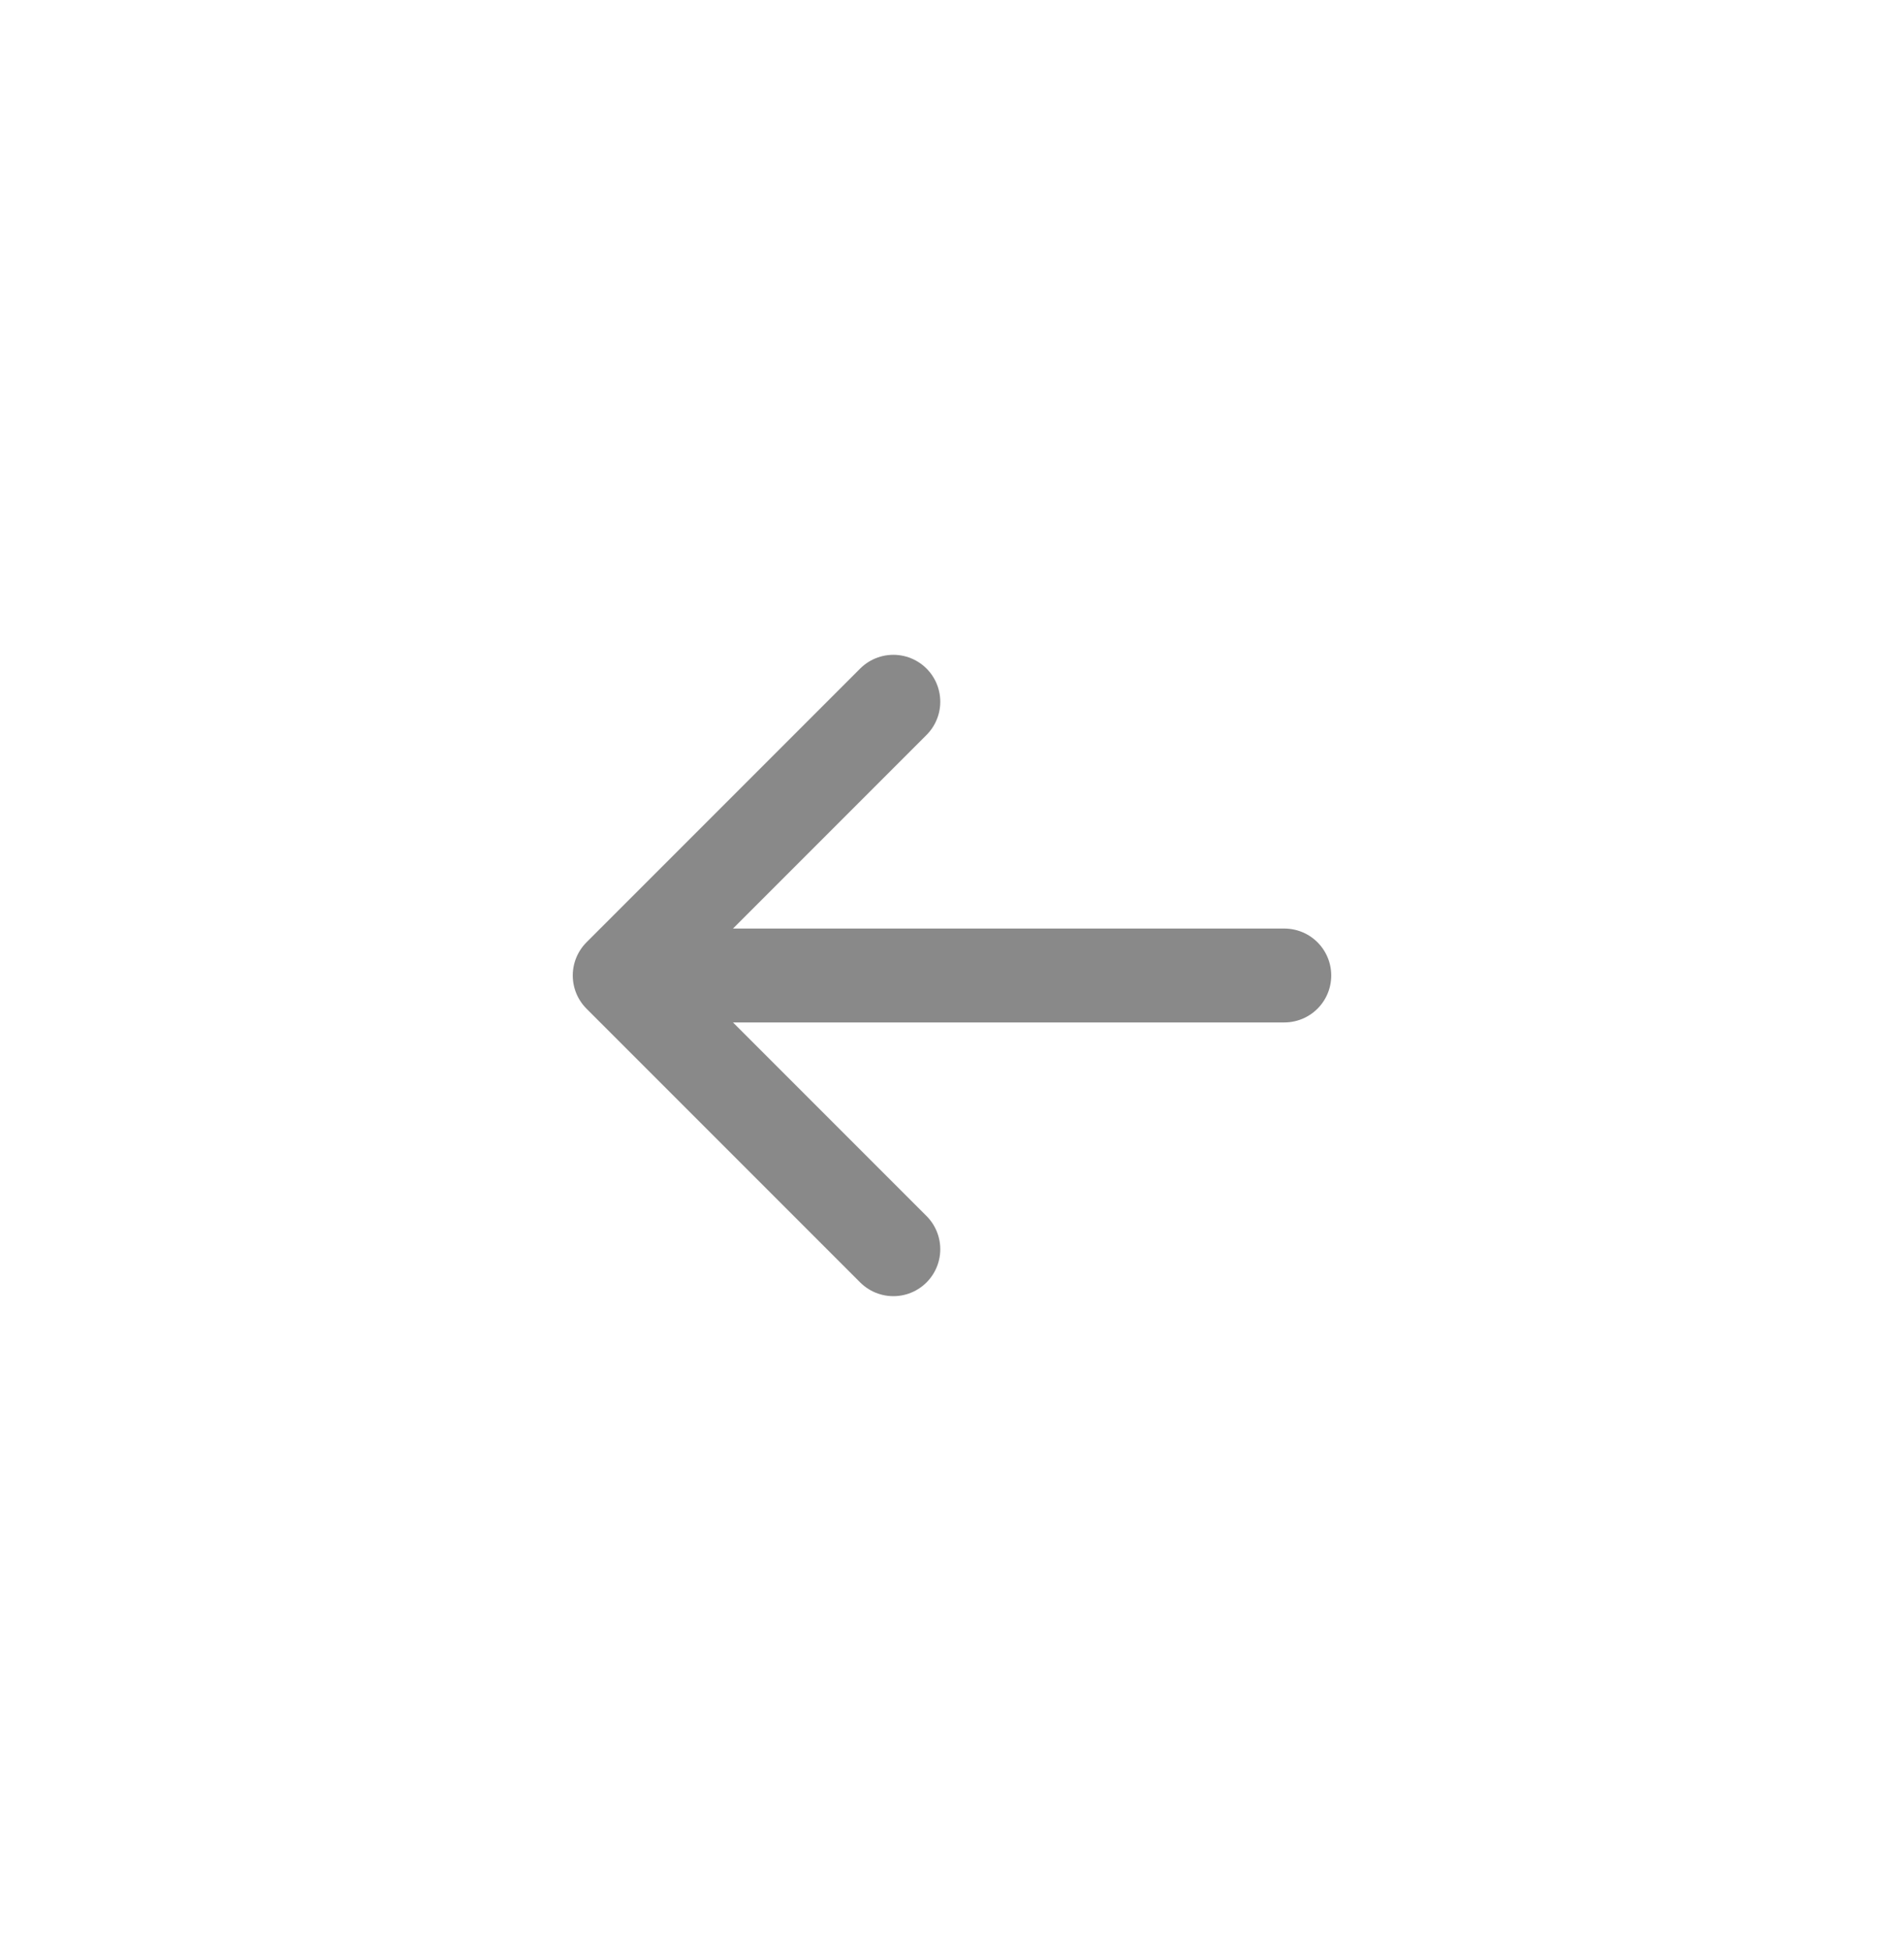 <?xml version="1.0" encoding="UTF-8" standalone="no"?><!-- Generator: Gravit.io --><svg xmlns="http://www.w3.org/2000/svg" xmlns:xlink="http://www.w3.org/1999/xlink" style="isolation:isolate" viewBox="0 0 41 42" width="41pt" height="42pt"><defs><clipPath id="_clipPath_PFbh43n5rYh0Kr23BkLIoWekOMqUTWRz"><rect width="41" height="42"/></clipPath></defs><g clip-path="url(#_clipPath_PFbh43n5rYh0Kr23BkLIoWekOMqUTWRz)"><path d=" M 27.656 21 L 13.344 21 M 13.344 21 L 19.237 26.893 M 13.344 21 L 19.237 15.107" fill="none" vector-effect="non-scaling-stroke" stroke-width="2.021" stroke="rgb(137,137,137)" stroke-linejoin="round" stroke-linecap="round" stroke-miterlimit="4"/></g></svg>